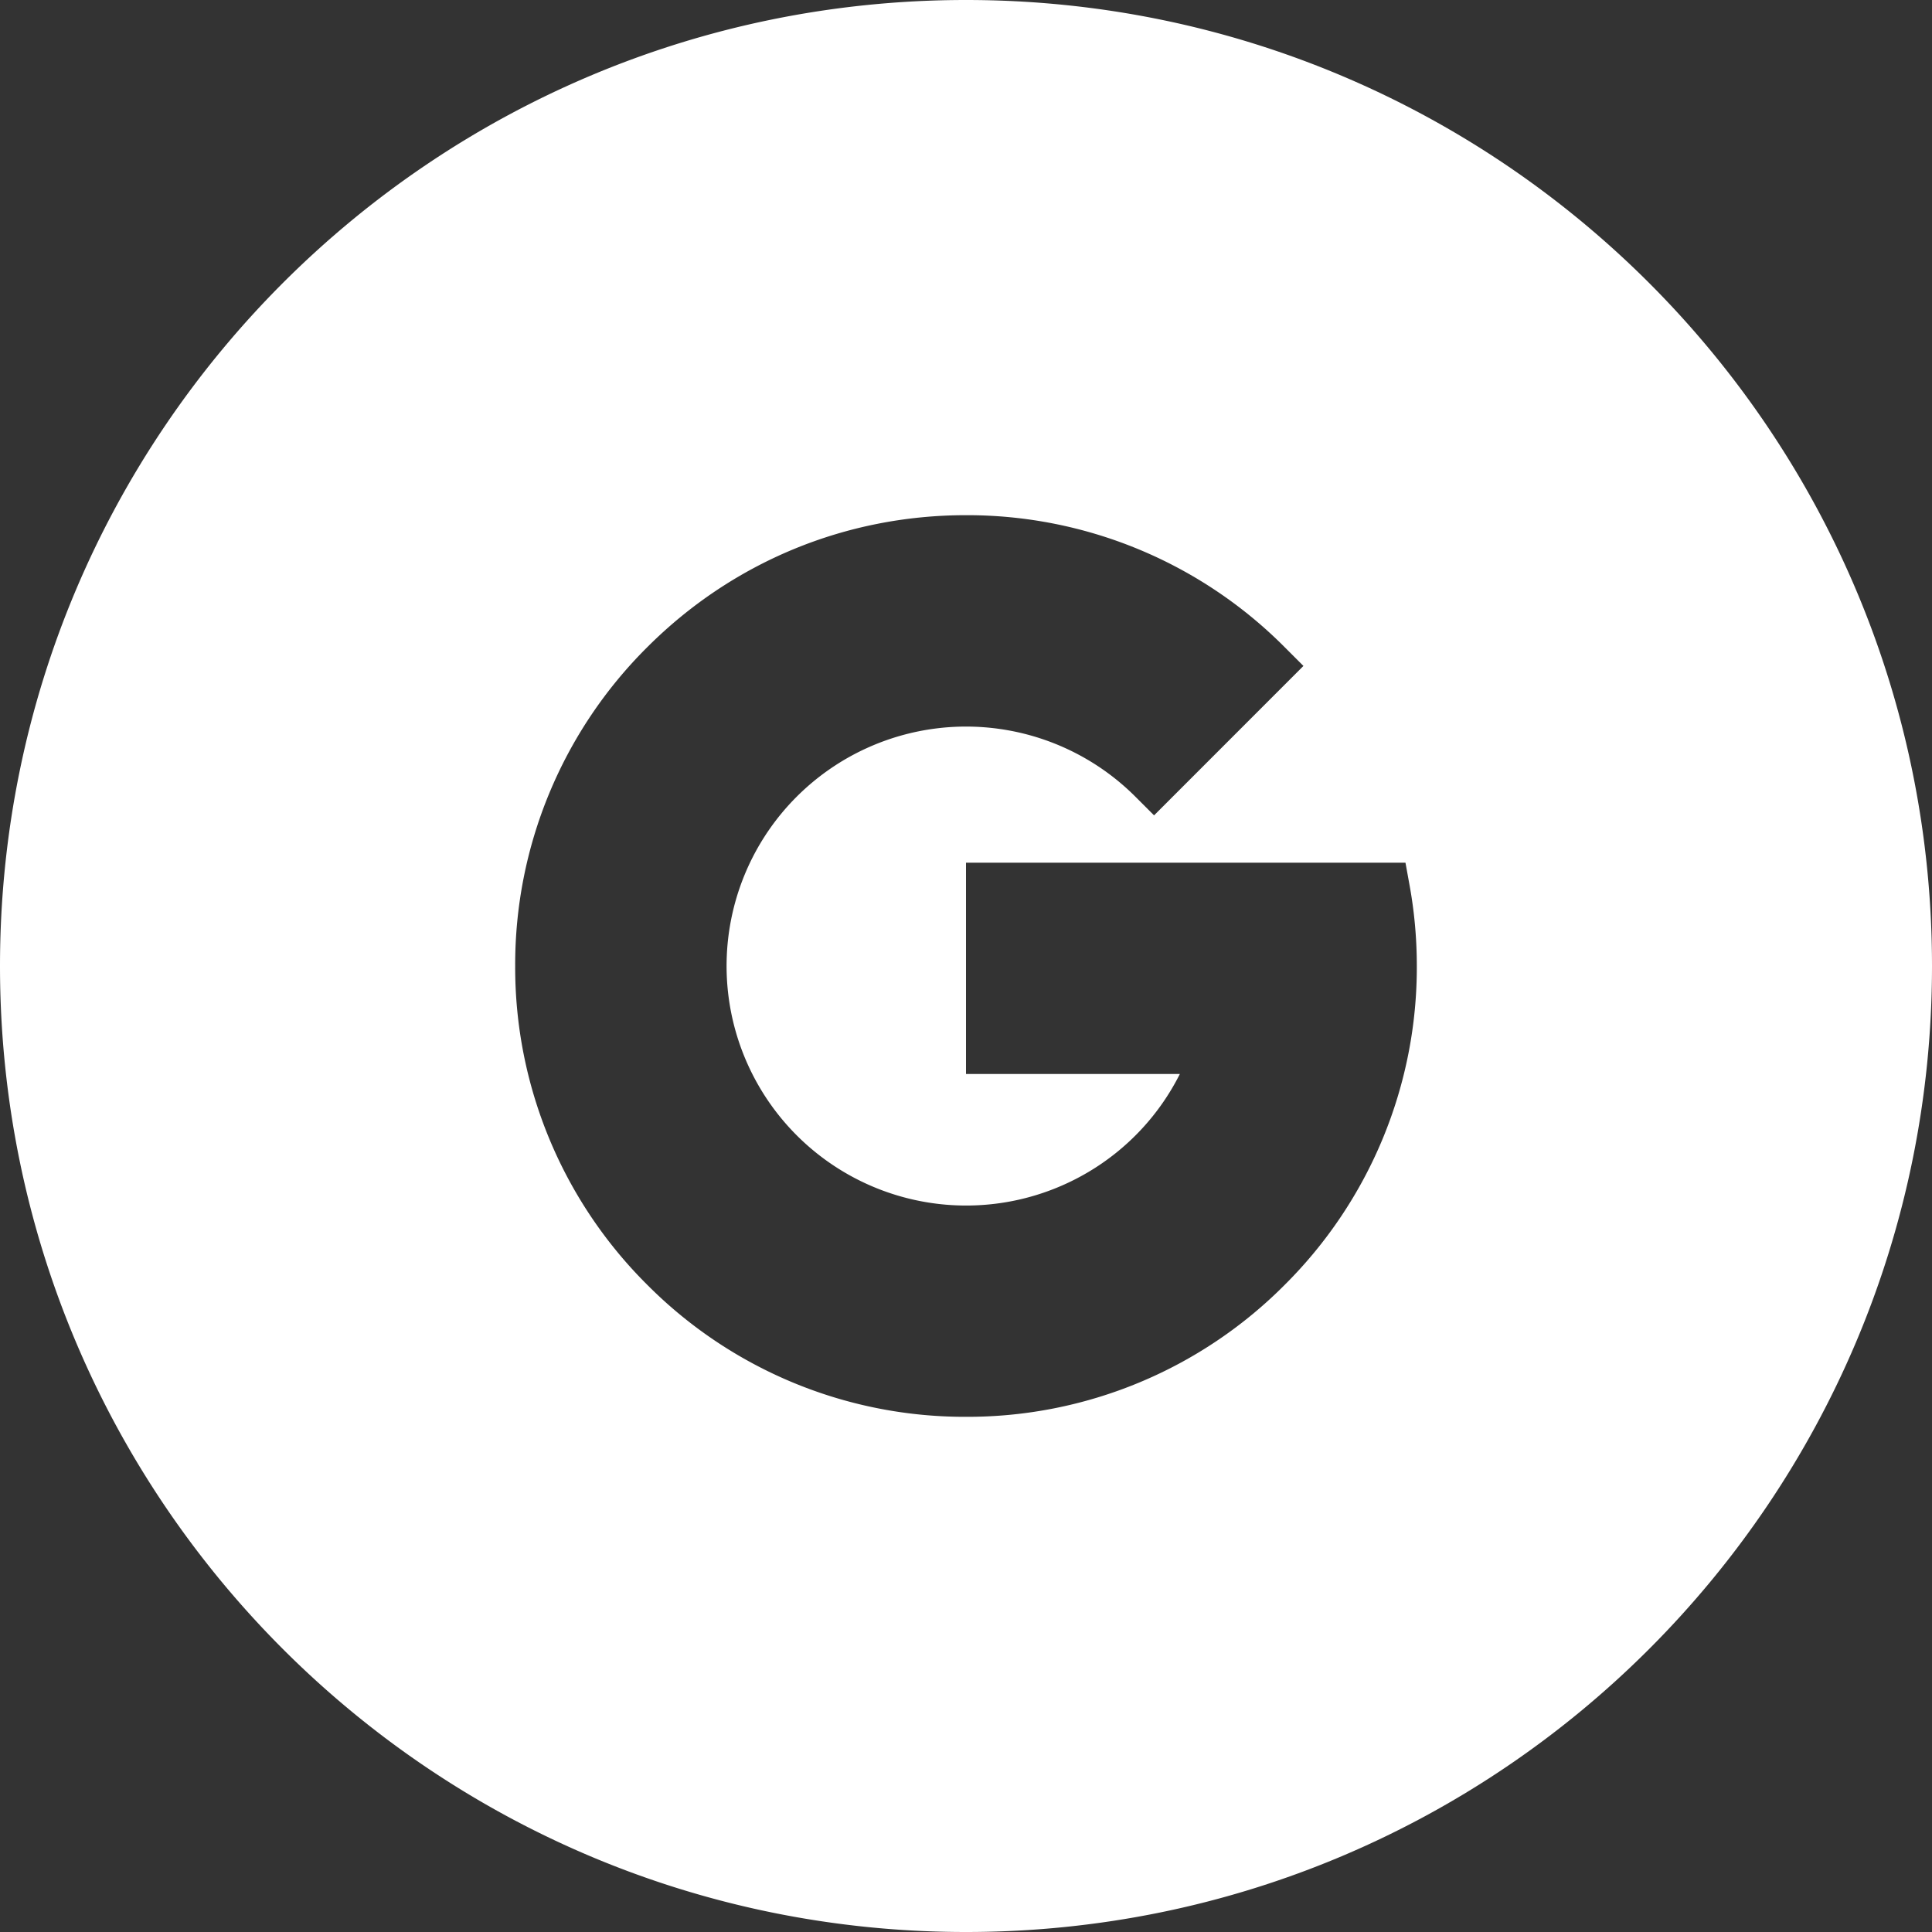 <svg width="32" height="32" fill="none" xmlns="http://www.w3.org/2000/svg"><rect width="100%" height="100%" fill="#333333" stroke="none"/><path fill-rule="evenodd" clip-rule="evenodd" d="M16 32c8.837 0 16-7.163 16-16S24.837 0 16 0 0 7.163 0 16s7.163 16 16 16zm2.805-18.805l.31.31 2.474-2.475-.31-.31A7.418 7.418 0 0016 8.533c-1.994 0-3.87.777-5.28 2.187A7.41 7.41 0 008.533 16a7.41 7.41 0 002.187 5.28A7.418 7.418 0 0016 23.467a7.41 7.41 0 005.28-2.187A7.418 7.418 0 0023.467 16c0-.454-.041-.91-.123-1.353l-.065-.358H16v3.5h3.542a3.948 3.948 0 01-1.513 1.622 3.968 3.968 0 01-5.438-5.438 3.968 3.968 0 016.214-.778z" fill="#fff"/></svg>
